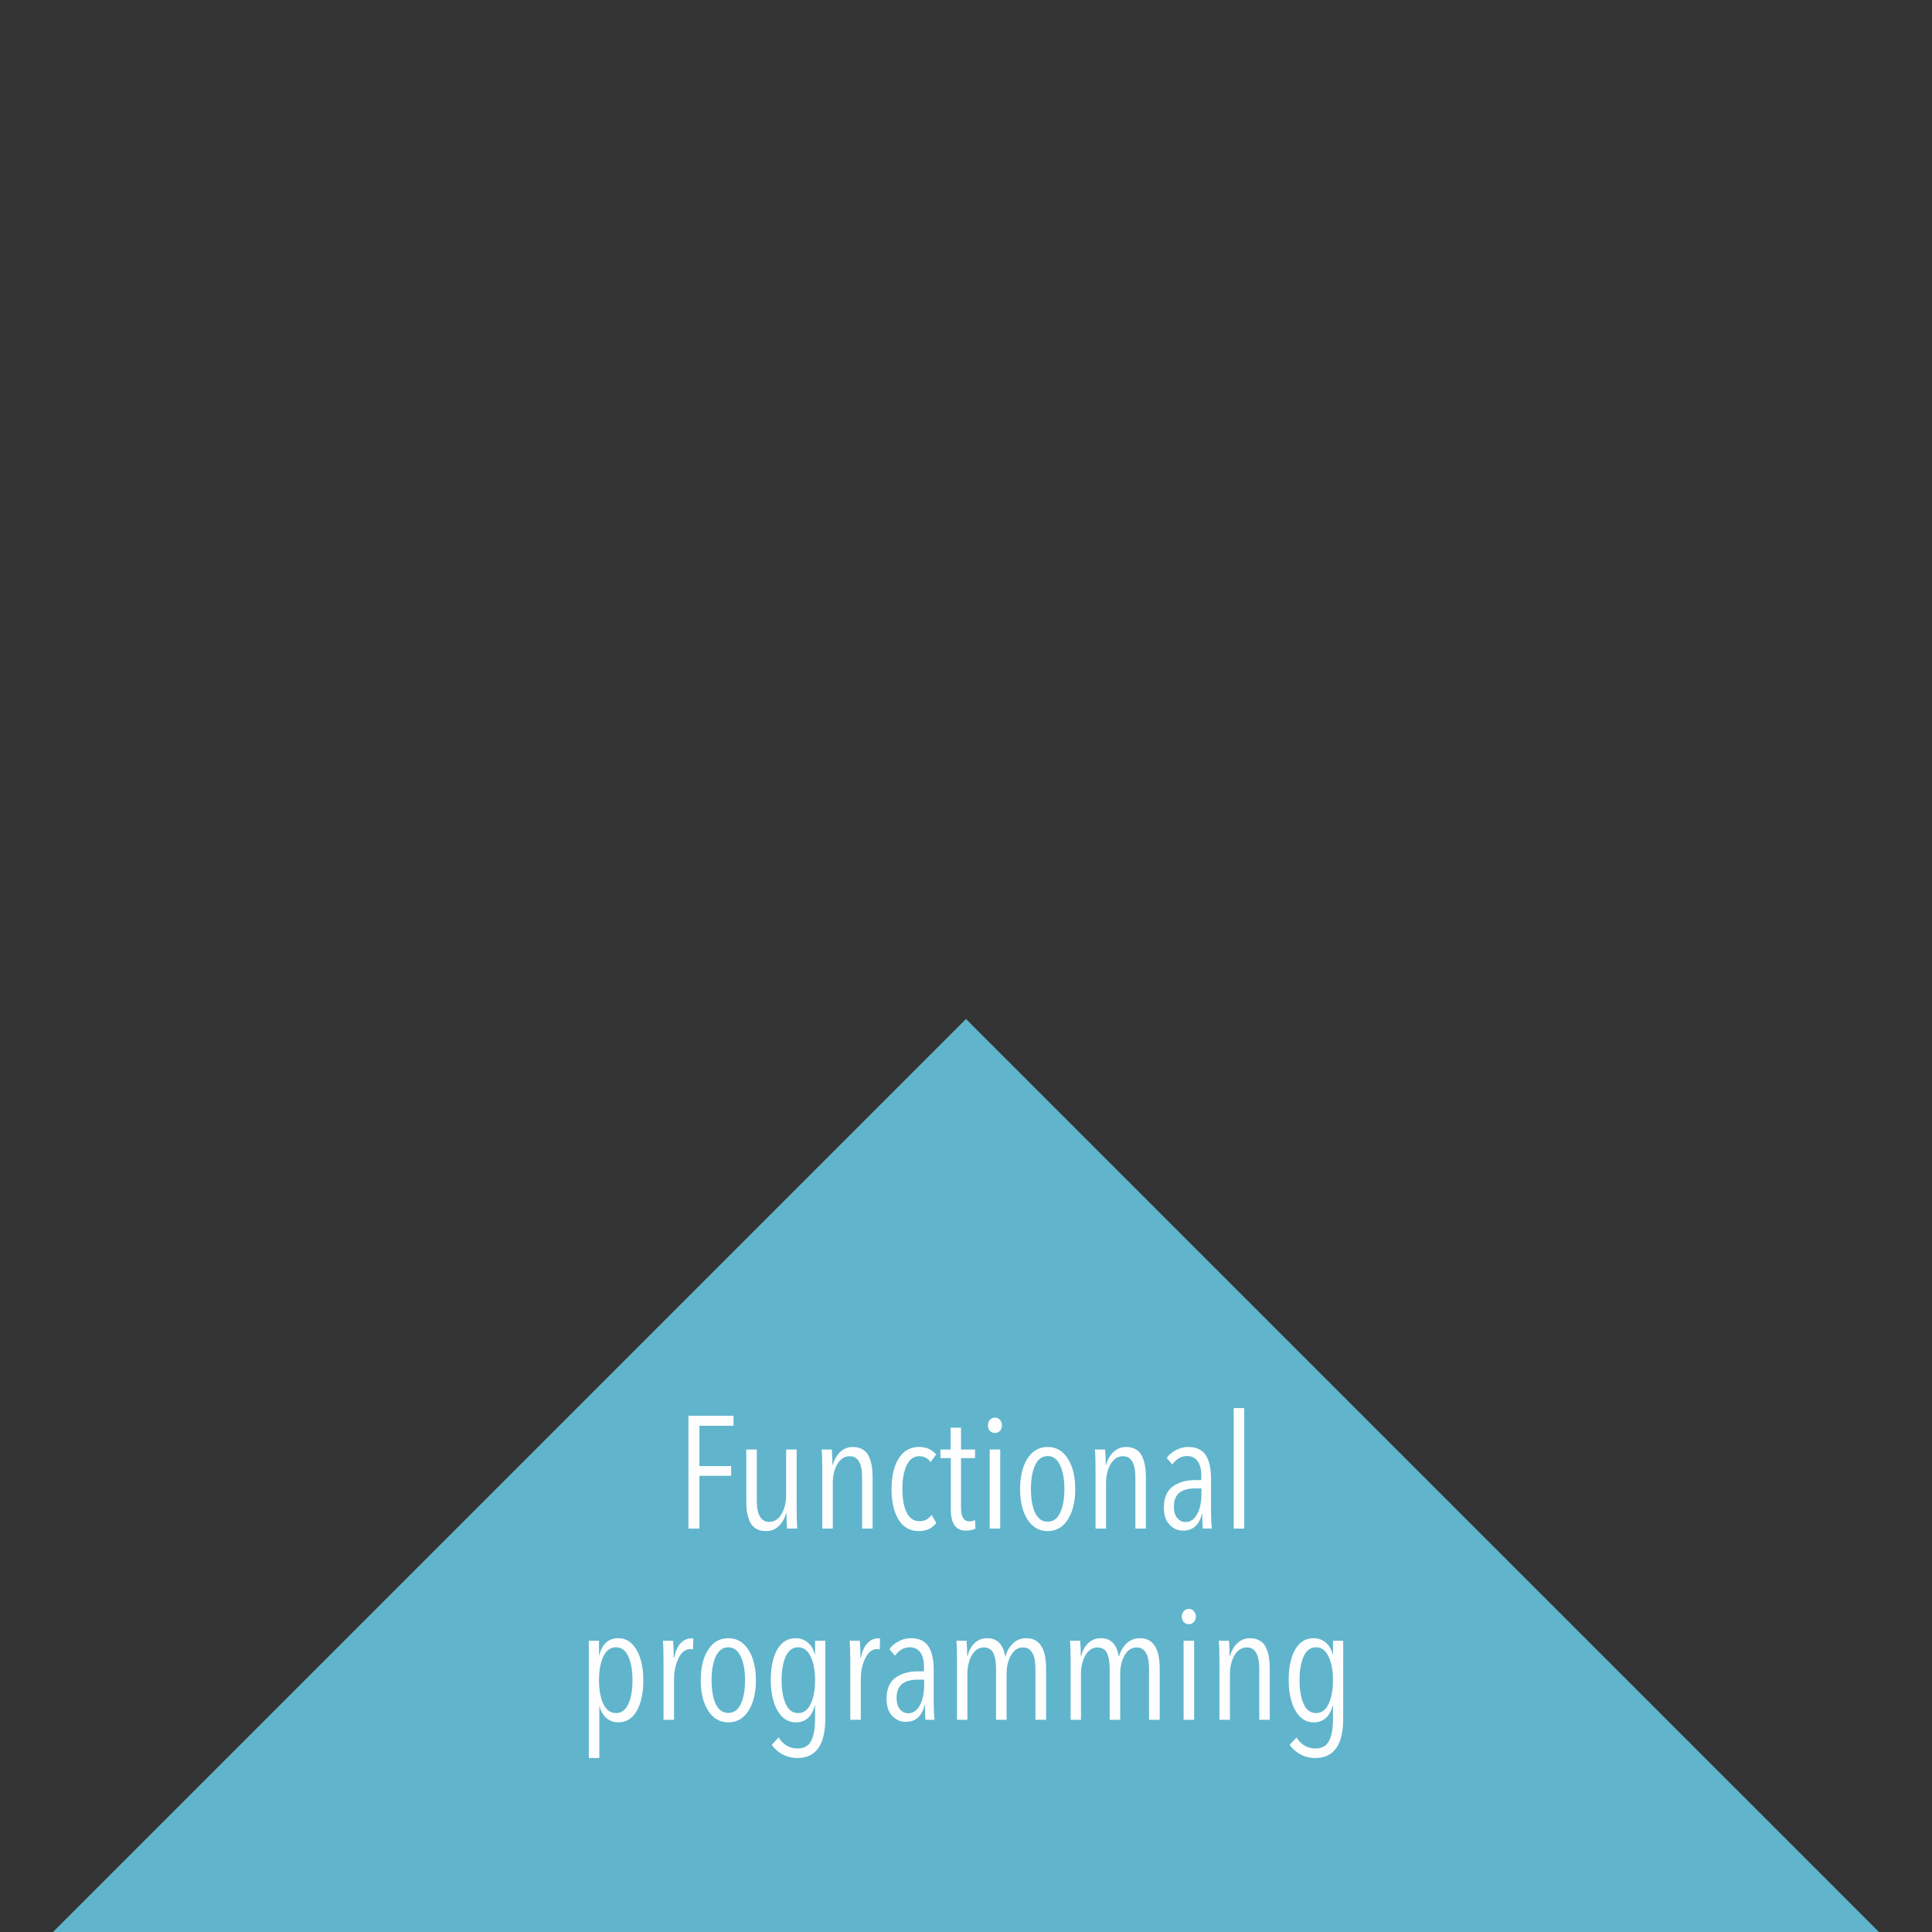 <?xml version="1.0" encoding="UTF-8" standalone="no"?>
<!-- Generator: Adobe Illustrator 17.1.0, SVG Export Plug-In . SVG Version: 6.00 Build 0)  -->

<svg
   xmlns:dc="http://purl.org/dc/elements/1.1/"
   xmlns:cc="http://creativecommons.org/ns#"
   xmlns:rdf="http://www.w3.org/1999/02/22-rdf-syntax-ns#"
   xmlns:svg="http://www.w3.org/2000/svg"
   xmlns="http://www.w3.org/2000/svg"
   xmlns:sodipodi="http://sodipodi.sourceforge.net/DTD/sodipodi-0.dtd"
   xmlns:inkscape="http://www.inkscape.org/namespaces/inkscape"
   version="1.1"
   id="Layer_1"
   x="0px"
   y="0px"
   viewBox="0 0 323.298 323.298"
   enable-background="new 0 0 323.141 322.95"
   xml:space="preserve"
   sodipodi:docname="Elm_logo1.svg"
   width="323.298"
   height="323.298"
   inkscape:version="0.92.1 r15371"><rect x="0" y="0" width="323.298" height="323.298" fill="#333333" stroke="none"/><defs
     id="defs7972" /><sodipodi:namedview
     pagecolor="#ffffff"
     bordercolor="#666666"
     borderopacity="1"
     objecttolerance="10"
     gridtolerance="10"
     guidetolerance="10"
     inkscape:pageopacity="0"
     inkscape:pageshadow="2"
     inkscape:window-width="1920"
     inkscape:window-height="1020"
     id="namedview7970"
     showgrid="false"
     fit-margin-top="0"
     fit-margin-left="0"
     fit-margin-right="0"
     fit-margin-bottom="0"
     inkscape:zoom="2.0669106"
     inkscape:cx="23.999749"
     inkscape:cy="181.68982"
     inkscape:window-x="0"
     inkscape:window-y="31"
     inkscape:window-maximized="1"
     inkscape:current-layer="text8528" /><polygon
     style="fill:#60b5cc"
     id="polygon7965"
     points="161.649,170.517 8.869,323.298 314.43,323.298 " /><g
     aria-label="Functional
programming"
     style="font-style:normal;font-variant:normal;font-weight:normal;font-stretch:normal;font-size:26.667px;line-height:1.2;font-family:'Avenir Next LT Pro';-inkscape-font-specification:'Avenir Next LT Pro';text-align:center;letter-spacing:0px;word-spacing:0px;text-anchor:middle;fill:#fffeff;fill-opacity:1;stroke:none"
     id="text8528"><path
       d="m 122.747,238.587 h -5.707 v 6.747 h 5.307 v 1.627 h -5.307 v 8.827 h -1.84 v -18.88 h 7.547 z"
       style="font-size:26.667px;line-height:1.2;fill:#fffeff;fill-opacity:1"
       id="path9989" /><path
       d="m 124.883,242.561 h 1.76 v 8.533 q 0,3.573 2.08,3.573 1.28,0 2.053,-1.307 0.773,-1.307 0.773,-3.173 v -7.627 h 1.76 v 9.893 q 0,2.267 0.107,3.333 h -1.707 q -0.107,-1.333 -0.107,-2.587 h -0.053 q -0.373,1.36 -1.253,2.187 -0.88,0.827 -2.107,0.827 -1.013,0 -1.707,-0.427 -0.693,-0.453 -1.04,-1.227 -0.32,-0.8 -0.453,-1.6 -0.107,-0.827 -0.107,-1.867 z"
       style="font-size:26.667px;line-height:1.2;fill:#fffeff;fill-opacity:1"
       id="path9991" /><path
       d="m 146.023,255.787 h -1.76 v -8.533 q 0,-3.573 -2.08,-3.573 -1.28,0 -2.053,1.307 -0.773,1.307 -0.773,3.173 v 7.627 h -1.76 v -9.893 q 0,-2.267 -0.107,-3.333 h 1.707 q 0.107,1.333 0.107,2.587 h 0.053 q 0.373,-1.36 1.253,-2.187 0.88,-0.827 2.107,-0.827 1.013,0 1.707,0.453 0.693,0.427 1.013,1.227 0.347,0.773 0.453,1.6 0.133,0.8 0.133,1.84 z"
       style="font-size:26.667px;line-height:1.2;fill:#fffeff;fill-opacity:1"
       id="path9993" /><path
       d="m 156.683,254.854 q -1.067,1.36 -2.933,1.36 -2.213,0 -3.387,-1.92 -1.173,-1.92 -1.173,-5.12 0,-3.227 1.2,-5.12 1.2,-1.92 3.387,-1.92 1.84,0 2.88,1.253 l -0.933,1.28 q -0.693,-0.987 -1.92,-0.987 -1.36,0 -2.08,1.52 -0.72,1.493 -0.72,3.973 0,2.48 0.72,3.947 0.72,1.44 2.16,1.44 1.28,0 2,-1.067 z"
       style="font-size:26.667px;line-height:1.2;fill:#fffeff;fill-opacity:1"
       id="path9995" /><path
       d="m 163.241,255.787 q -0.693,0.347 -1.6,0.347 -2.533,0 -2.533,-3.52 v -8.613 h -1.733 v -1.44 h 1.707 v -3.653 h 1.733 v 3.653 h 2.347 v 1.44 h -2.347 v 8.293 q 0,2.293 1.387,2.293 0.48,0 0.96,-0.213 z"
       style="font-size:26.667px;line-height:1.2;fill:#fffeff;fill-opacity:1"
       id="path9997" /><path
       d="m 167.668,238.507 q 0,0.56 -0.347,0.933 -0.347,0.347 -0.827,0.347 -0.507,0 -0.853,-0.347 -0.32,-0.373 -0.32,-0.933 0,-0.533 0.32,-0.907 0.347,-0.373 0.853,-0.373 0.507,0 0.827,0.373 0.347,0.373 0.347,0.907 z m -0.293,17.28 h -1.76 v -13.227 h 1.76 z"
       style="font-size:26.667px;line-height:1.2;fill:#fffeff;fill-opacity:1"
       id="path9999" /><path
       d="m 179.927,249.201 q 0,3.147 -1.253,5.093 -1.227,1.92 -3.36,1.92 -2.107,0 -3.36,-1.92 -1.253,-1.947 -1.253,-5.093 0,-3.2 1.227,-5.12 1.227,-1.947 3.387,-1.947 2.133,0 3.36,1.947 1.253,1.92 1.253,5.12 z m -2.533,3.947 q 0.72,-1.52 0.72,-3.973 0,-2.453 -0.72,-3.973 -0.72,-1.547 -2.08,-1.547 -1.387,0 -2.107,1.547 -0.693,1.52 -0.693,3.973 0,2.453 0.693,3.973 0.72,1.493 2.107,1.493 1.387,0 2.08,-1.493 z"
       style="font-size:26.667px;line-height:1.2;fill:#fffeff;fill-opacity:1"
       id="path10001" /><path
       d="m 191.752,255.787 h -1.76 v -8.533 q 0,-3.573 -2.08,-3.573 -1.28,0 -2.053,1.307 -0.773,1.307 -0.773,3.173 v 7.627 h -1.76 v -9.893 q 0,-2.267 -0.107,-3.333 h 1.707 q 0.107,1.333 0.107,2.587 h 0.053 q 0.373,-1.36 1.253,-2.187 0.88,-0.827 2.107,-0.827 1.013,0 1.707,0.453 0.693,0.427 1.013,1.227 0.347,0.773 0.453,1.6 0.133,0.8 0.133,1.84 z"
       style="font-size:26.667px;line-height:1.2;fill:#fffeff;fill-opacity:1"
       id="path10003" /><path
       d="m 202.785,255.787 h -1.52 q -0.08,-0.853 -0.08,-2.48 h -0.053 q -0.667,2.827 -3.2,2.827 -1.253,0 -2.213,-0.987 -0.96,-0.987 -0.96,-2.907 0,-1.36 0.48,-2.293 0.507,-0.96 1.333,-1.413 0.827,-0.48 1.653,-0.667 0.827,-0.187 1.76,-0.187 h 1.04 v -0.693 q 0,-1.68 -0.64,-2.507 -0.613,-0.827 -1.733,-0.827 -1.467,0 -2.48,1.413 l -0.933,-1.093 q 0.587,-0.853 1.573,-1.333 0.987,-0.507 2,-0.507 2.027,0 2.933,1.333 0.907,1.333 0.907,4 v 5.493 q 0,1.44 0.133,2.827 z m -1.733,-5.813 v -0.907 h -1.067 q -3.547,0 -3.547,3.013 0,1.28 0.56,1.947 0.587,0.667 1.387,0.667 0.96,0 1.573,-0.773 0.64,-0.8 0.853,-1.813 0.24,-1.013 0.24,-2.133 z"
       style="font-size:26.667px;line-height:1.2;fill:#fffeff;fill-opacity:1"
       id="path10005" /><path
       d="m 208.208,255.787 h -1.76 v -20.16 h 1.76 z"
       style="font-size:26.667px;line-height:1.2;fill:#fffeff;fill-opacity:1"
       id="path10007" /><path
       d="m 107.651,281.201 q 0,3.173 -1.093,5.093 -1.093,1.92 -3.093,1.92 -1.147,0 -2,-0.72 -0.827,-0.747 -1.147,-1.973 h -0.027 v 8.667 h -1.76 v -19.627 h 1.707 v 2.373 h 0.053 q 0.747,-2.8 3.173,-2.8 1.947,0 3.067,1.973 1.12,1.947 1.12,5.093 z m -1.813,-0.053 q 0,-2.453 -0.693,-3.973 -0.693,-1.52 -2.08,-1.52 -1.36,0 -2.107,1.547 -0.72,1.52 -0.72,3.947 0,2.427 0.72,3.973 0.747,1.547 2.107,1.547 1.387,0 2.08,-1.52 0.693,-1.52 0.693,-4 z"
       style="font-size:26.667px;line-height:1.2;fill:#fffeff;fill-opacity:1"
       id="path10009" /><path
       d="m 112.794,277.441 q 0.347,-1.653 1.093,-2.453 0.773,-0.827 1.813,-0.827 0.213,0 0.32,0.027 l -0.053,1.813 q -0.267,-0.053 -0.427,-0.053 -1.253,0 -2,1.547 -0.747,1.547 -0.747,3.547 v 6.747 h -1.76 v -9.893 q 0,-2.267 -0.107,-3.333 h 1.707 q 0.107,1.333 0.107,2.88 z"
       style="font-size:26.667px;line-height:1.2;fill:#fffeff;fill-opacity:1"
       id="path10011" /><path
       d="m 126.489,281.201 q 0,3.147 -1.253,5.093 -1.227,1.92 -3.36,1.92 -2.107,0 -3.36,-1.92 -1.253,-1.947 -1.253,-5.093 0,-3.2 1.227,-5.12 1.227,-1.947 3.387,-1.947 2.133,0 3.36,1.947 1.253,1.92 1.253,5.12 z m -2.533,3.947 q 0.72,-1.52 0.72,-3.973 0,-2.453 -0.72,-3.973 -0.72,-1.547 -2.08,-1.547 -1.387,0 -2.107,1.547 -0.693,1.52 -0.693,3.973 0,2.453 0.693,3.973 0.72,1.493 2.107,1.493 1.387,0 2.08,-1.493 z"
       style="font-size:26.667px;line-height:1.2;fill:#fffeff;fill-opacity:1"
       id="path10013" /><path
       d="m 138.101,287.601 q 0,6.587 -4.693,6.587 -1.307,0 -2.453,-0.613 -1.12,-0.587 -1.813,-1.6 l 1.147,-1.227 q 1.173,1.84 3.173,1.84 1.653,0 2.293,-1.307 0.64,-1.28 0.64,-3.68 v -2.187 h -0.053 q -0.747,2.8 -3.173,2.8 -1.947,0 -3.067,-1.973 -1.12,-1.973 -1.12,-5.12 0,-3.173 1.067,-5.067 1.093,-1.92 3.093,-1.92 1.173,0 2.027,0.72 0.853,0.72 1.147,1.947 h 0.08 v -2.24 h 1.707 z m -2.453,-2.453 q 0.747,-1.547 0.747,-3.973 0,-2.427 -0.747,-3.973 -0.72,-1.547 -2.08,-1.547 -1.387,0 -2.08,1.52 -0.693,1.52 -0.693,4 0,2.453 0.693,3.973 0.693,1.52 2.08,1.52 1.36,0 2.08,-1.52 z"
       style="font-size:26.667px;line-height:1.2;fill:#fffeff;fill-opacity:1"
       id="path10015" /><path
       d="m 144.044,277.441 q 0.347,-1.653 1.093,-2.453 0.773,-0.827 1.813,-0.827 0.213,0 0.32,0.027 l -0.053,1.813 q -0.267,-0.053 -0.427,-0.053 -1.253,0 -2,1.547 -0.747,1.547 -0.747,3.547 v 6.747 h -1.76 v -9.893 q 0,-2.267 -0.107,-3.333 h 1.707 q 0.107,1.333 0.107,2.88 z"
       style="font-size:26.667px;line-height:1.2;fill:#fffeff;fill-opacity:1"
       id="path10017" /><path
       d="m 156.379,287.787 h -1.52 q -0.08,-0.853 -0.08,-2.48 h -0.053 q -0.667,2.827 -3.2,2.827 -1.253,0 -2.213,-0.987 -0.96,-0.987 -0.96,-2.907 0,-1.36 0.48,-2.293 0.507,-0.96 1.333,-1.413 0.827,-0.48 1.653,-0.667 0.827,-0.187 1.76,-0.187 h 1.04 v -0.693 q 0,-1.68 -0.64,-2.507 -0.613,-0.827 -1.733,-0.827 -1.467,0 -2.48,1.413 l -0.933,-1.093 q 0.587,-0.853 1.573,-1.333 0.987,-0.507 2,-0.507 2.027,0 2.933,1.333 0.907,1.333 0.907,4 v 5.493 q 0,1.44 0.133,2.827 z m -1.733,-5.813 v -0.907 h -1.067 q -3.547,0 -3.547,3.013 0,1.28 0.56,1.947 0.587,0.667 1.387,0.667 0.96,0 1.573,-0.773 0.64,-0.8 0.853,-1.813 0.24,-1.013 0.24,-2.133 z"
       style="font-size:26.667px;line-height:1.2;fill:#fffeff;fill-opacity:1"
       id="path10019" /><path
       d="m 161.908,277.147 q 0.32,-1.36 1.173,-2.187 0.853,-0.827 2.133,-0.827 2.48,0 2.987,3.04 h 0.053 q 0.347,-1.28 1.253,-2.16 0.907,-0.88 2.24,-0.88 3.307,0 3.307,5.12 v 8.533 h -1.787 v -8.533 q 0,-3.573 -2.08,-3.573 -1.253,0 -2,1.307 -0.747,1.307 -0.747,3.173 v 7.627 h -1.76 v -8.533 q 0,-0.72 -0.08,-1.253 -0.053,-0.56 -0.267,-1.12 -0.187,-0.587 -0.613,-0.88 -0.427,-0.32 -1.067,-0.32 -1.28,0 -2.027,1.307 -0.747,1.307 -0.747,3.173 v 7.627 h -1.733 v -9.893 q 0,-2.267 -0.107,-3.333 h 1.707 q 0.107,1.333 0.107,2.587 z"
       style="font-size:26.667px;line-height:1.2;fill:#fffeff;fill-opacity:1"
       id="path10021" /><path
       d="m 180.919,277.147 q 0.32,-1.36 1.173,-2.187 0.853,-0.827 2.133,-0.827 2.48,0 2.987,3.04 h 0.053 q 0.347,-1.28 1.253,-2.16 0.907,-0.88 2.24,-0.88 3.307,0 3.307,5.12 v 8.533 h -1.787 v -8.533 q 0,-3.573 -2.08,-3.573 -1.253,0 -2,1.307 -0.747,1.307 -0.747,3.173 v 7.627 h -1.76 v -8.533 q 0,-0.72 -0.08,-1.253 -0.053,-0.56 -0.267,-1.12 -0.187,-0.587 -0.613,-0.88 -0.427,-0.32 -1.067,-0.32 -1.28,0 -2.027,1.307 -0.747,1.307 -0.747,3.173 v 7.627 h -1.733 v -9.893 q 0,-2.267 -0.107,-3.333 h 1.707 q 0.107,1.333 0.107,2.587 z"
       style="font-size:26.667px;line-height:1.2;fill:#fffeff;fill-opacity:1"
       id="path10023" /><path
       d="m 200.116,270.507 q 0,0.56 -0.347,0.933 -0.347,0.347 -0.827,0.347 -0.507,0 -0.853,-0.347 -0.32,-0.373 -0.32,-0.933 0,-0.533 0.32,-0.907 0.347,-0.373 0.853,-0.373 0.507,0 0.827,0.373 0.347,0.373 0.347,0.907 z m -0.293,17.28 h -1.76 v -13.227 h 1.76 z"
       style="font-size:26.667px;line-height:1.2;fill:#fffeff;fill-opacity:1"
       id="path10025" /><path
       d="m 212.481,287.787 h -1.76 v -8.533 q 0,-3.573 -2.08,-3.573 -1.28,0 -2.053,1.307 -0.773,1.307 -0.773,3.173 v 7.627 h -1.76 v -9.893 q 0,-2.267 -0.107,-3.333 h 1.707 q 0.107,1.333 0.107,2.587 h 0.053 q 0.373,-1.36 1.253,-2.187 0.88,-0.827 2.107,-0.827 1.013,0 1.707,0.453 0.693,0.427 1.013,1.227 0.347,0.773 0.453,1.6 0.133,0.8 0.133,1.84 z"
       style="font-size:26.667px;line-height:1.2;fill:#fffeff;fill-opacity:1"
       id="path10027" /><path
       d="m 224.768,287.601 q 0,6.587 -4.693,6.587 -1.307,0 -2.453,-0.613 -1.12,-0.587 -1.813,-1.6 l 1.147,-1.227 q 1.173,1.84 3.173,1.84 1.653,0 2.293,-1.307 0.64,-1.28 0.64,-3.68 v -2.187 h -0.053 q -0.747,2.8 -3.173,2.8 -1.947,0 -3.067,-1.973 -1.12,-1.973 -1.12,-5.12 0,-3.173 1.067,-5.067 1.093,-1.92 3.093,-1.92 1.173,0 2.027,0.72 0.853,0.72 1.147,1.947 h 0.08 v -2.24 h 1.707 z m -2.453,-2.453 q 0.747,-1.547 0.747,-3.973 0,-2.427 -0.747,-3.973 -0.72,-1.547 -2.08,-1.547 -1.387,0 -2.08,1.52 -0.693,1.52 -0.693,4 0,2.453 0.693,3.973 0.693,1.52 2.08,1.52 1.36,0 2.08,-1.52 z"
       style="font-size:26.667px;line-height:1.2;fill:#fffeff;fill-opacity:1"
       id="path10029" /></g></svg>